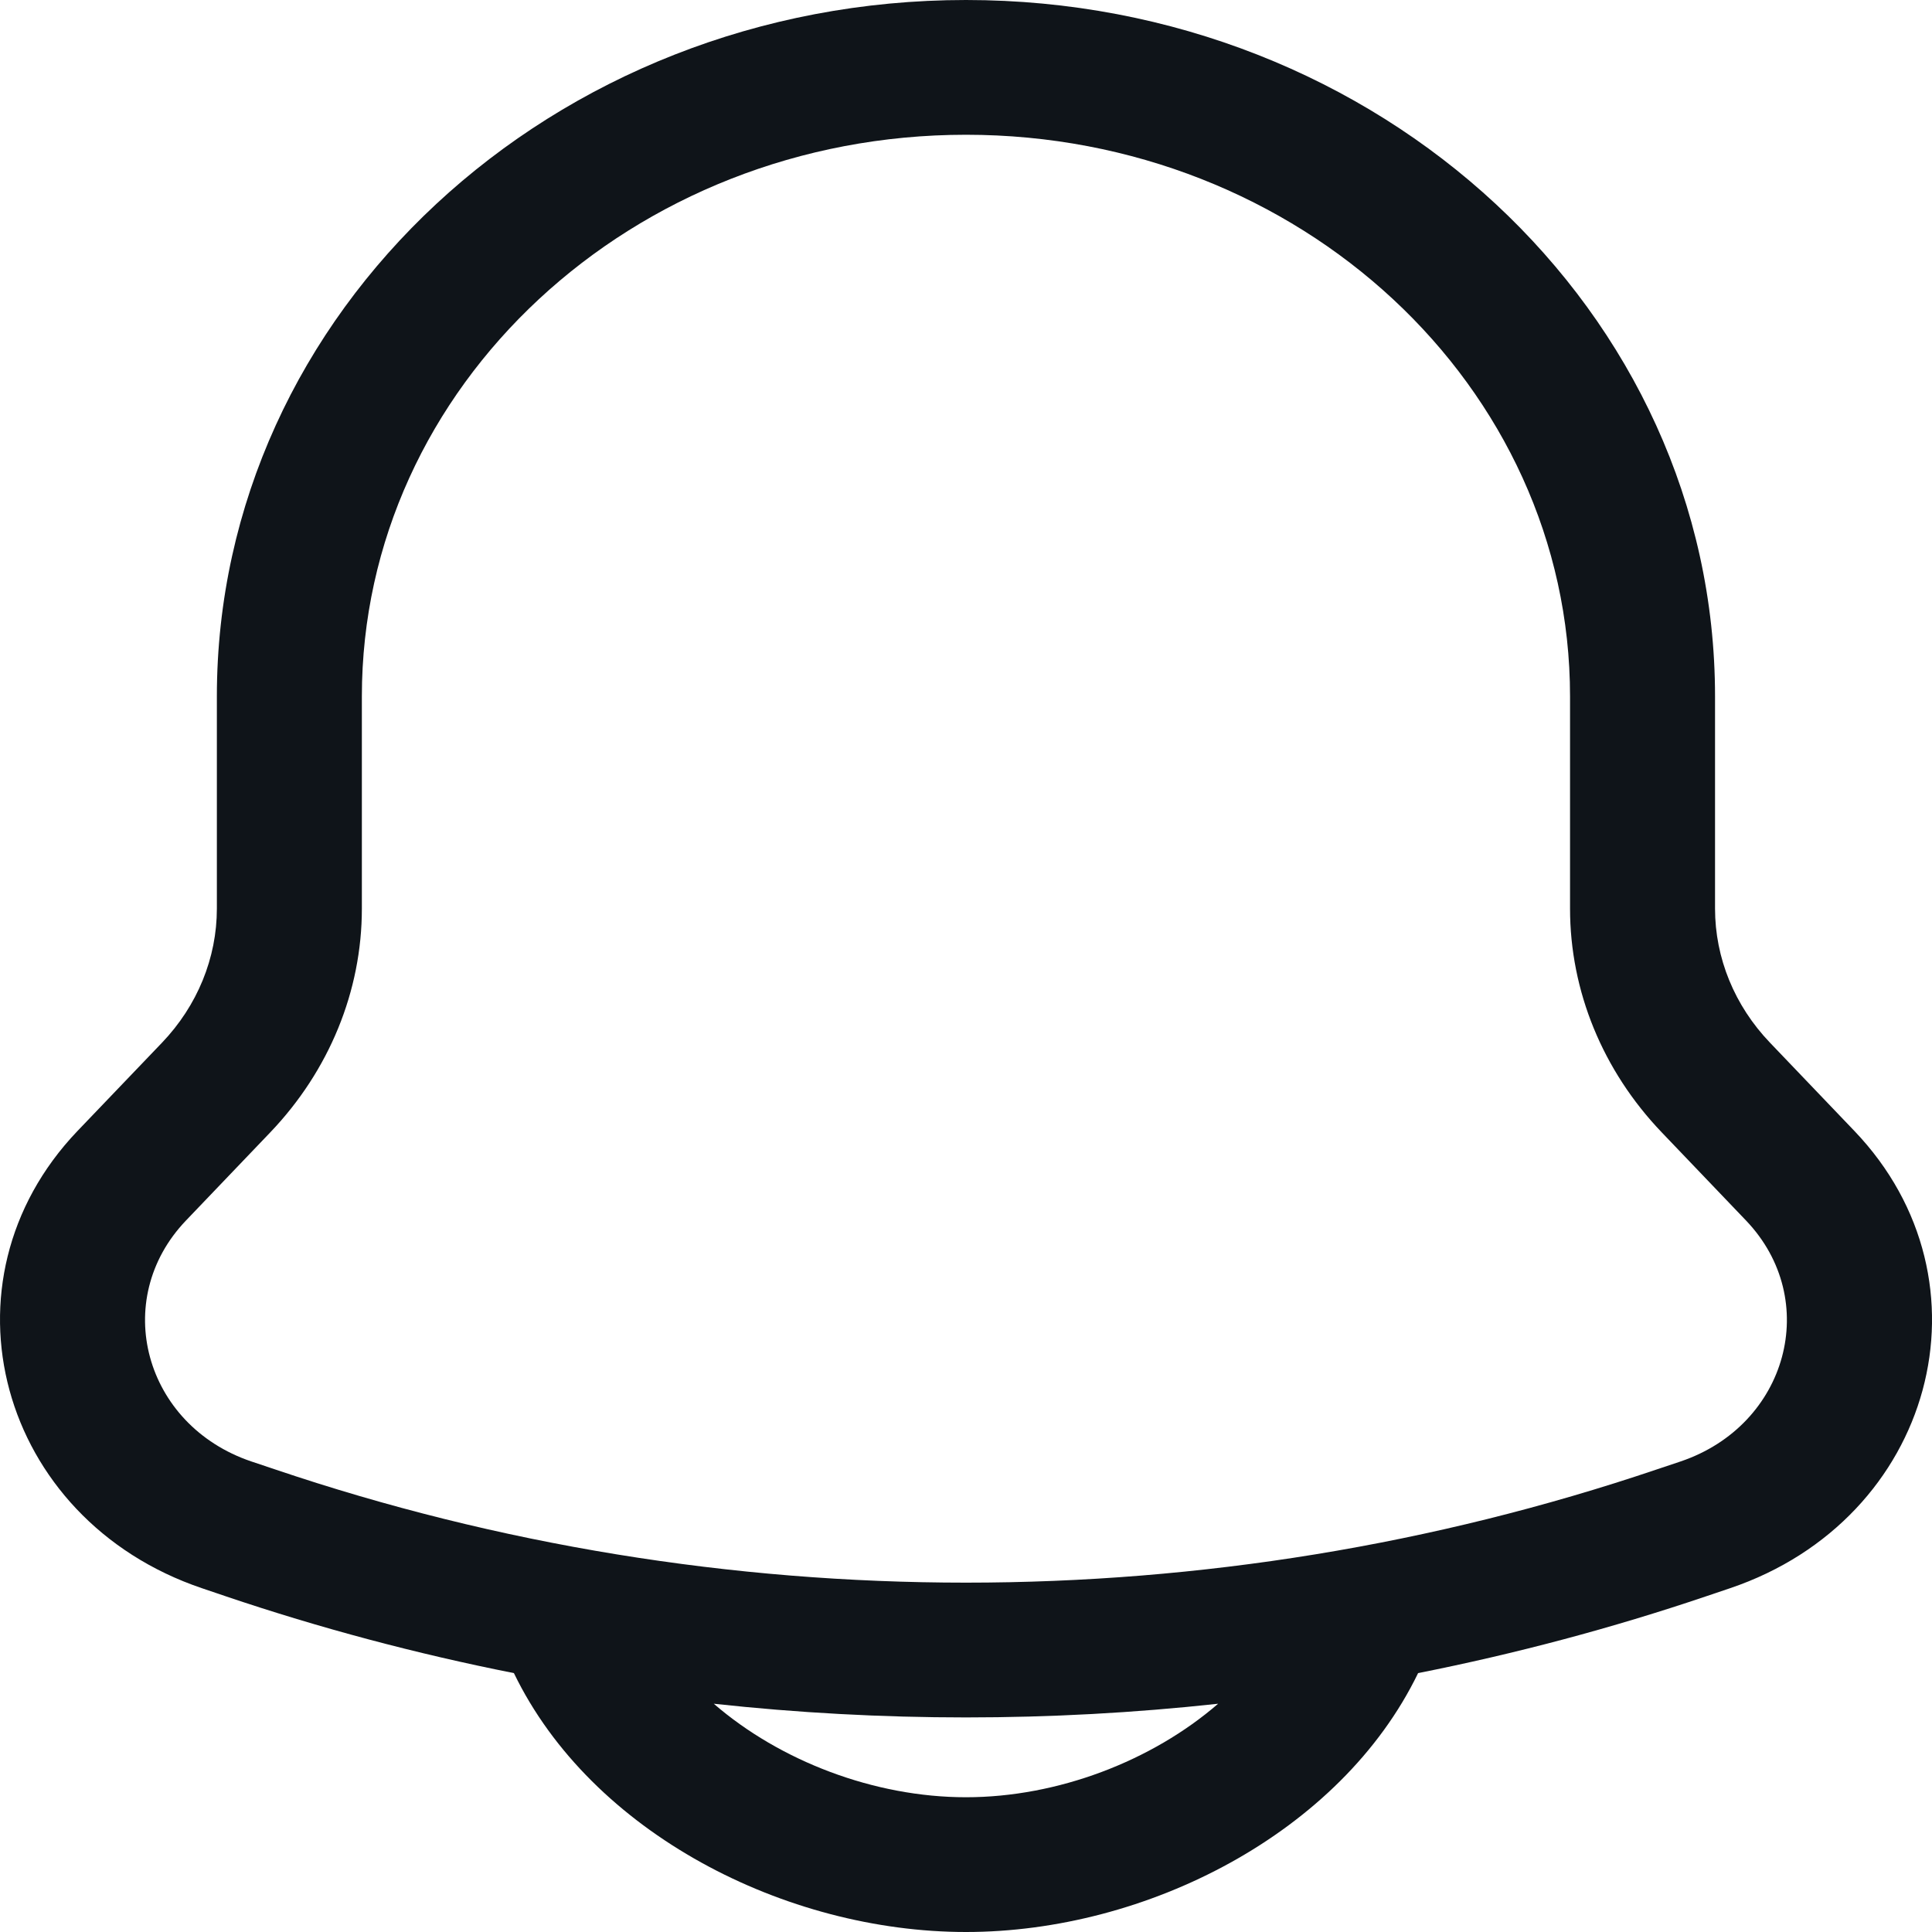 <svg width="20" height="20" viewBox="0 0 20 20" fill="none" xmlns="http://www.w3.org/2000/svg">
<path fill-rule="evenodd" clip-rule="evenodd" d="M2.245 7.209C2.245 3.228 5.716 0 10 0C14.284 0 17.754 3.228 17.754 7.209V9.406C17.754 9.917 17.956 10.411 18.323 10.794L19.197 11.708C20.686 13.266 20.018 15.728 17.91 16.441L17.664 16.524C16.686 16.855 15.687 17.12 14.68 17.32C13.878 18.976 11.867 20 10 20C8.132 20 6.121 18.976 5.32 17.32C4.312 17.12 3.314 16.855 2.335 16.524L2.09 16.441C-0.016 15.728 -0.686 13.266 0.802 11.708L1.677 10.794C2.043 10.411 2.245 9.917 2.245 9.406V7.209ZM7.389 17.637C8.074 18.23 9.05 18.605 10 18.605C10.949 18.605 11.925 18.23 12.61 17.637C10.876 17.826 9.123 17.826 7.389 17.637ZM10 1.395C6.546 1.395 3.746 3.998 3.746 7.209V9.406C3.746 10.259 3.408 11.083 2.799 11.721L1.925 12.635C1.14 13.456 1.492 14.754 2.602 15.129L2.85 15.212C7.469 16.774 12.53 16.774 17.149 15.212L17.397 15.129C18.507 14.754 18.859 13.456 18.075 12.635L17.201 11.721C16.591 11.083 16.253 10.259 16.253 9.406V7.209C16.253 3.998 13.453 1.395 10 1.395Z" fill="#0F1419"/>
</svg>
